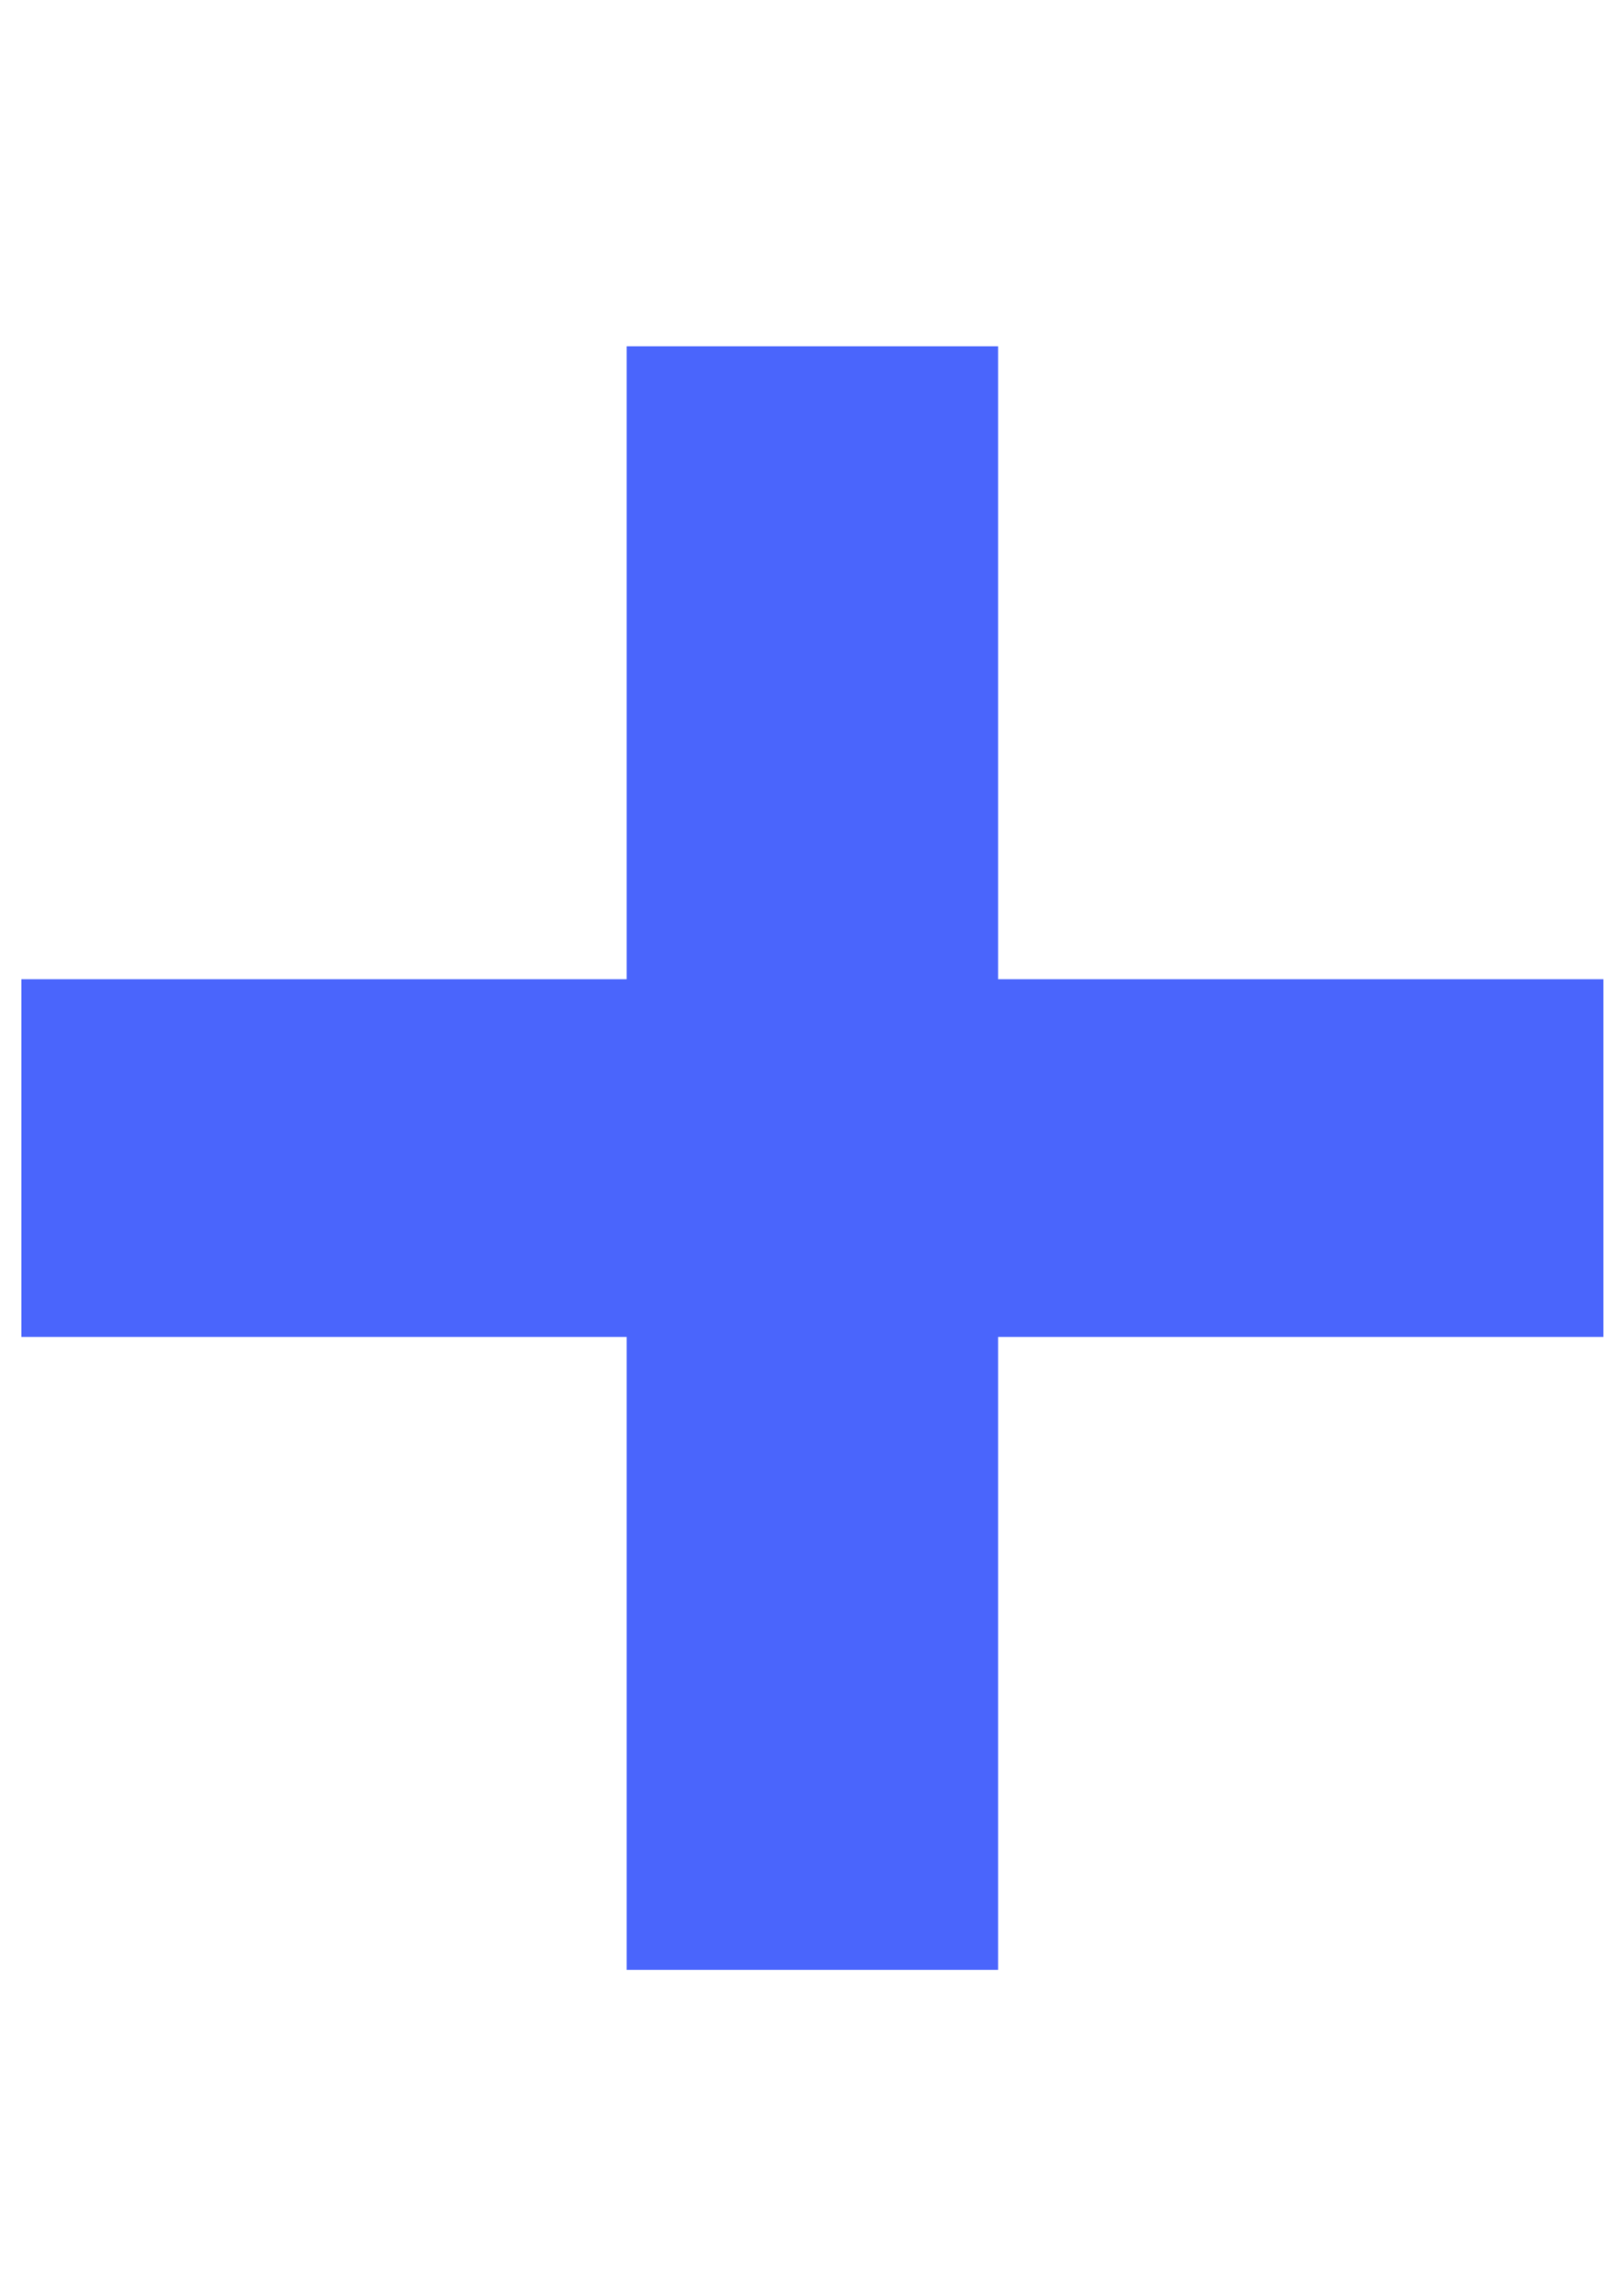 <?xml version="1.0" encoding="UTF-8" standalone="no"?>
<svg width="17px" height="24px" viewBox="0 0 17 24" version="1.1" xmlns="http://www.w3.org/2000/svg" xmlns:xlink="http://www.w3.org/1999/xlink">
    <!-- Generator: Sketch 3.7.2 (28276) - http://www.bohemiancoding.com/sketch -->
    <title>plus</title>
    <desc>Created with Sketch.</desc>
    <defs></defs>
    <g id="Page-1" stroke="none" stroke-width="1" fill="none" fill-rule="evenodd">
        <g id="plus" fill="#4A65FC">
            <polygon id="+" points="6.56 20.616 10.448 20.616 10.448 13.992 16.784 13.992 16.784 10.248 10.448 10.248 10.448 3.624 6.56 3.624 6.56 10.248 0.224 10.248 0.224 13.992 6.56 13.992"></polygon>
        </g>
    </g>
</svg>